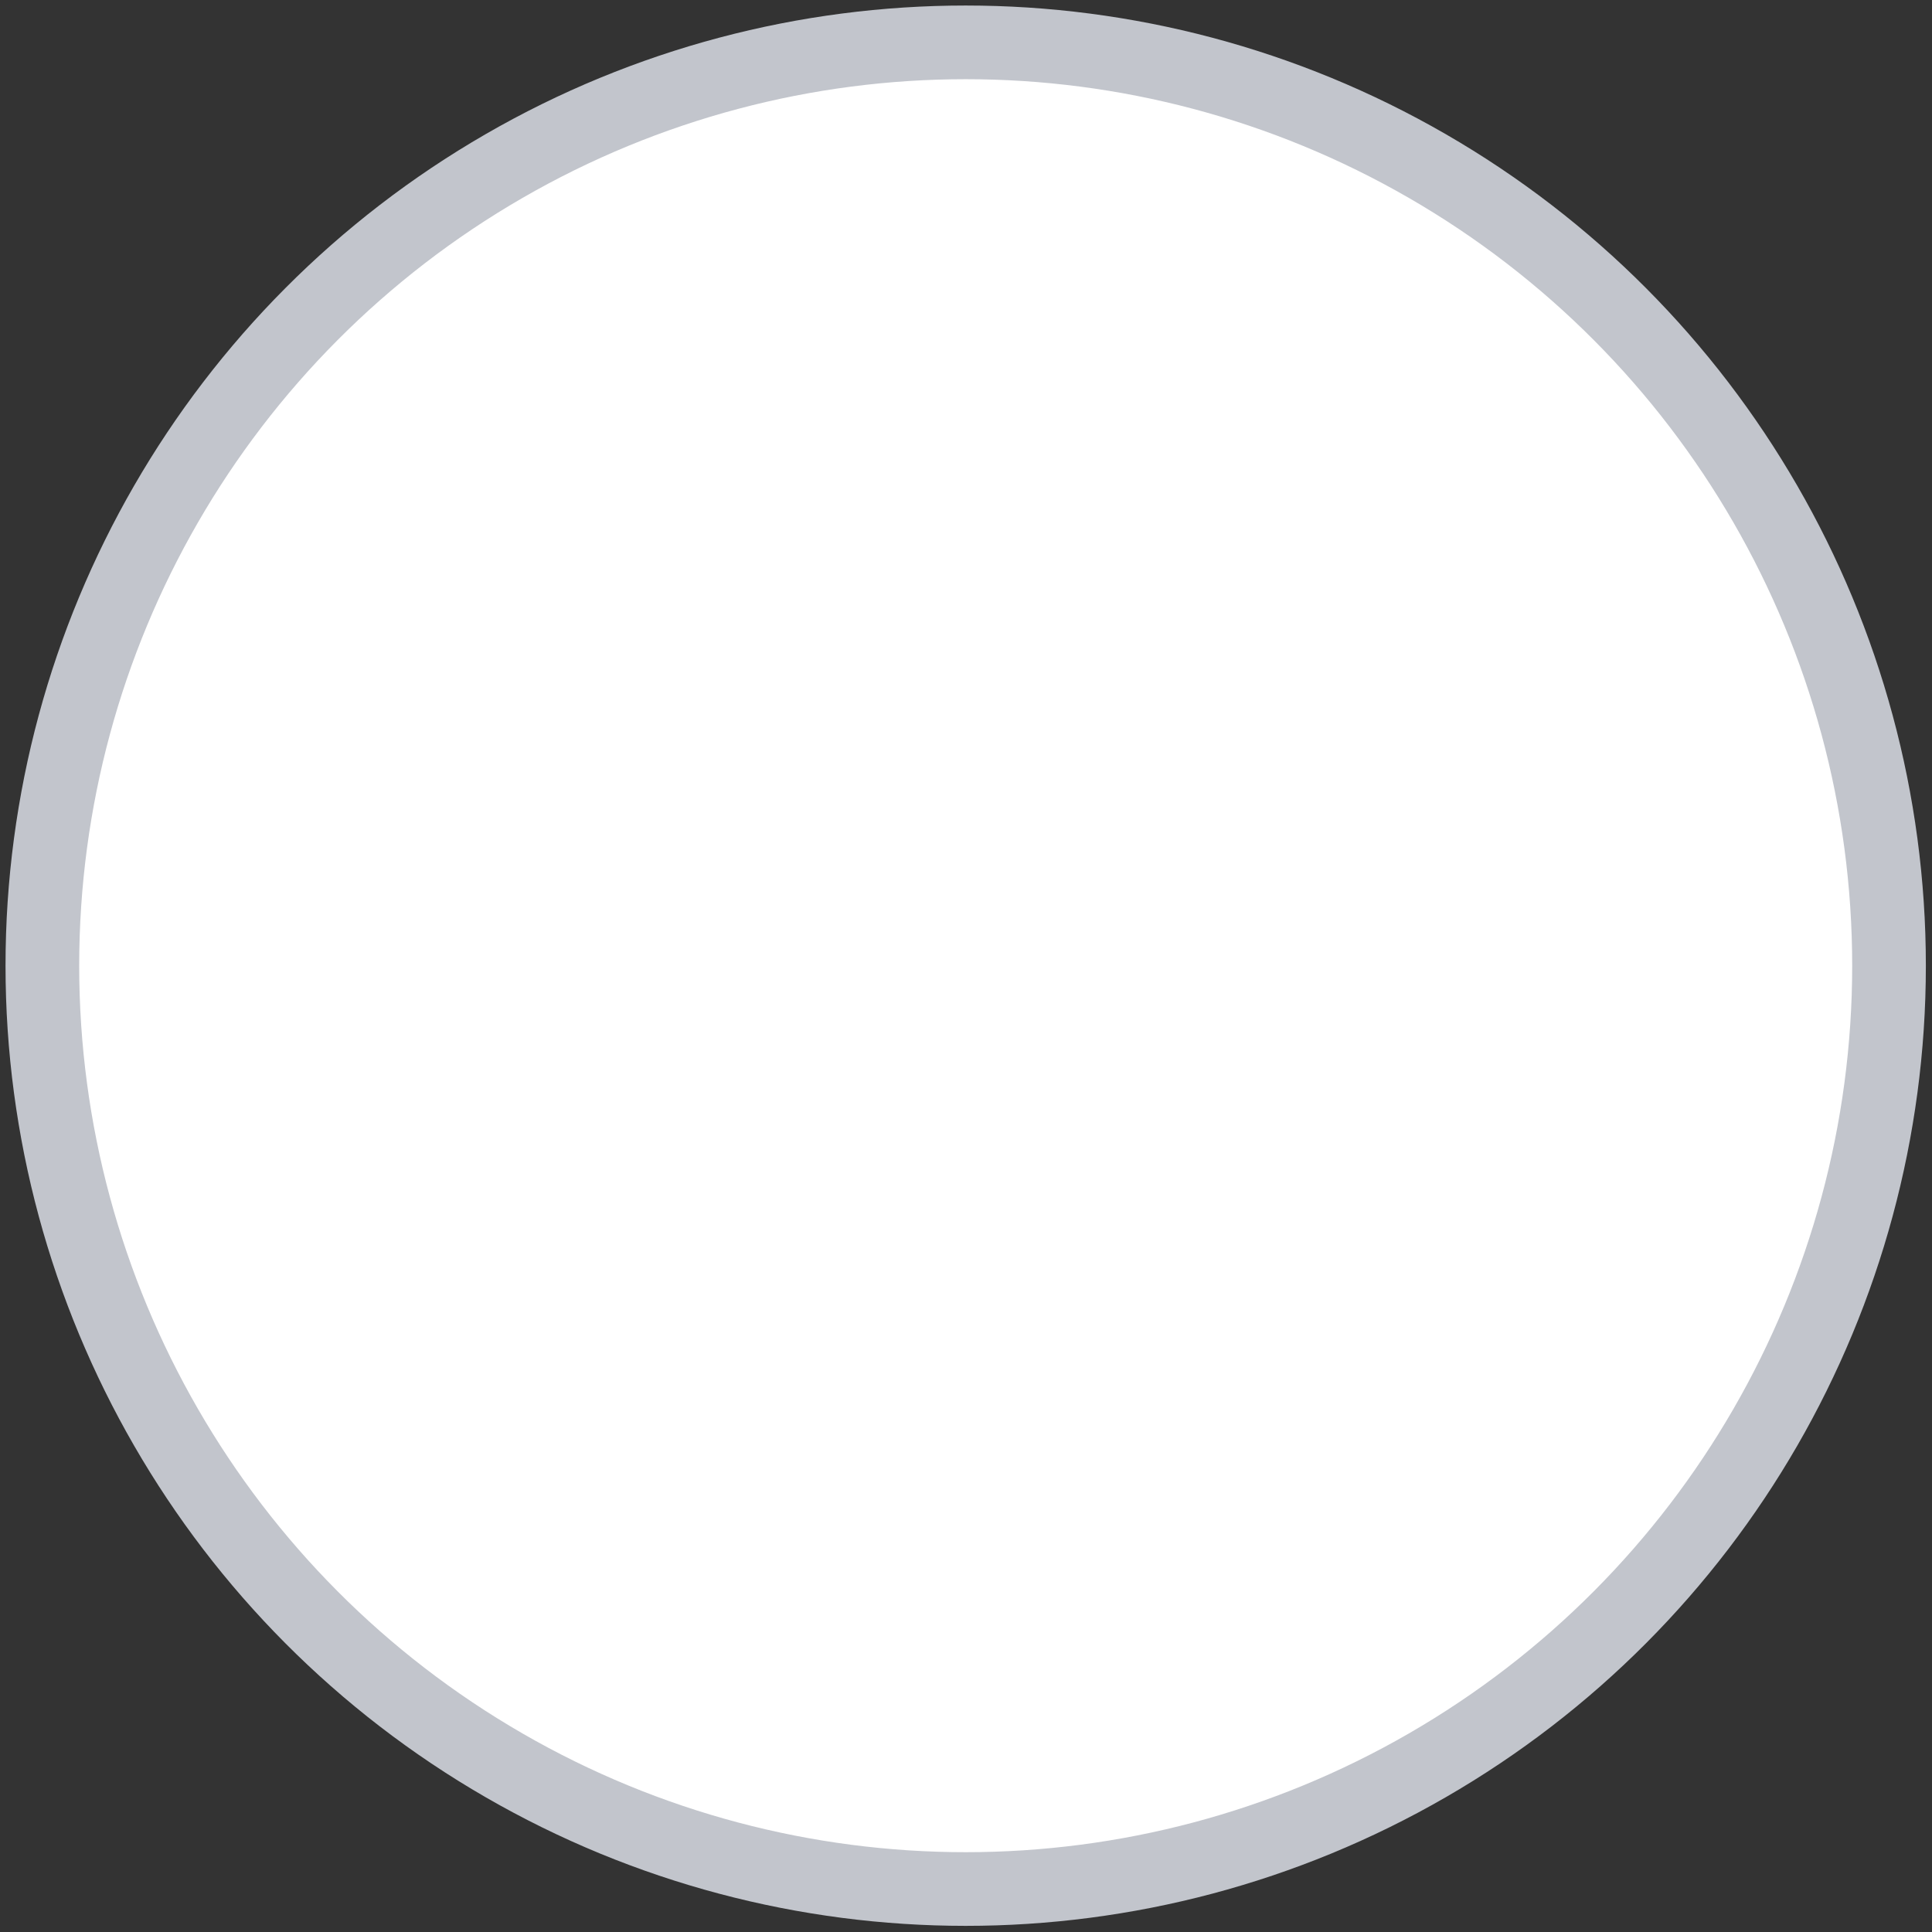 <?xml version="1.0" encoding="utf-8"?>
<svg xmlns="http://www.w3.org/2000/svg" x="0px" y="0px" viewBox="0 0 314.7 314.7">
	<rect x="0" y="0" width="314.7" height="314.7" fill="#333333" stroke="none"/>
	<style type="text/css">
		.st0 {
			fill: white;
			stroke: #c2c5cc;
			stroke-width: 12;
			stroke-miterlimit: 10;
		}
	</style>

	<circle class="st0" cx="157.3" cy="157.3" r="150.4"/>
</svg>